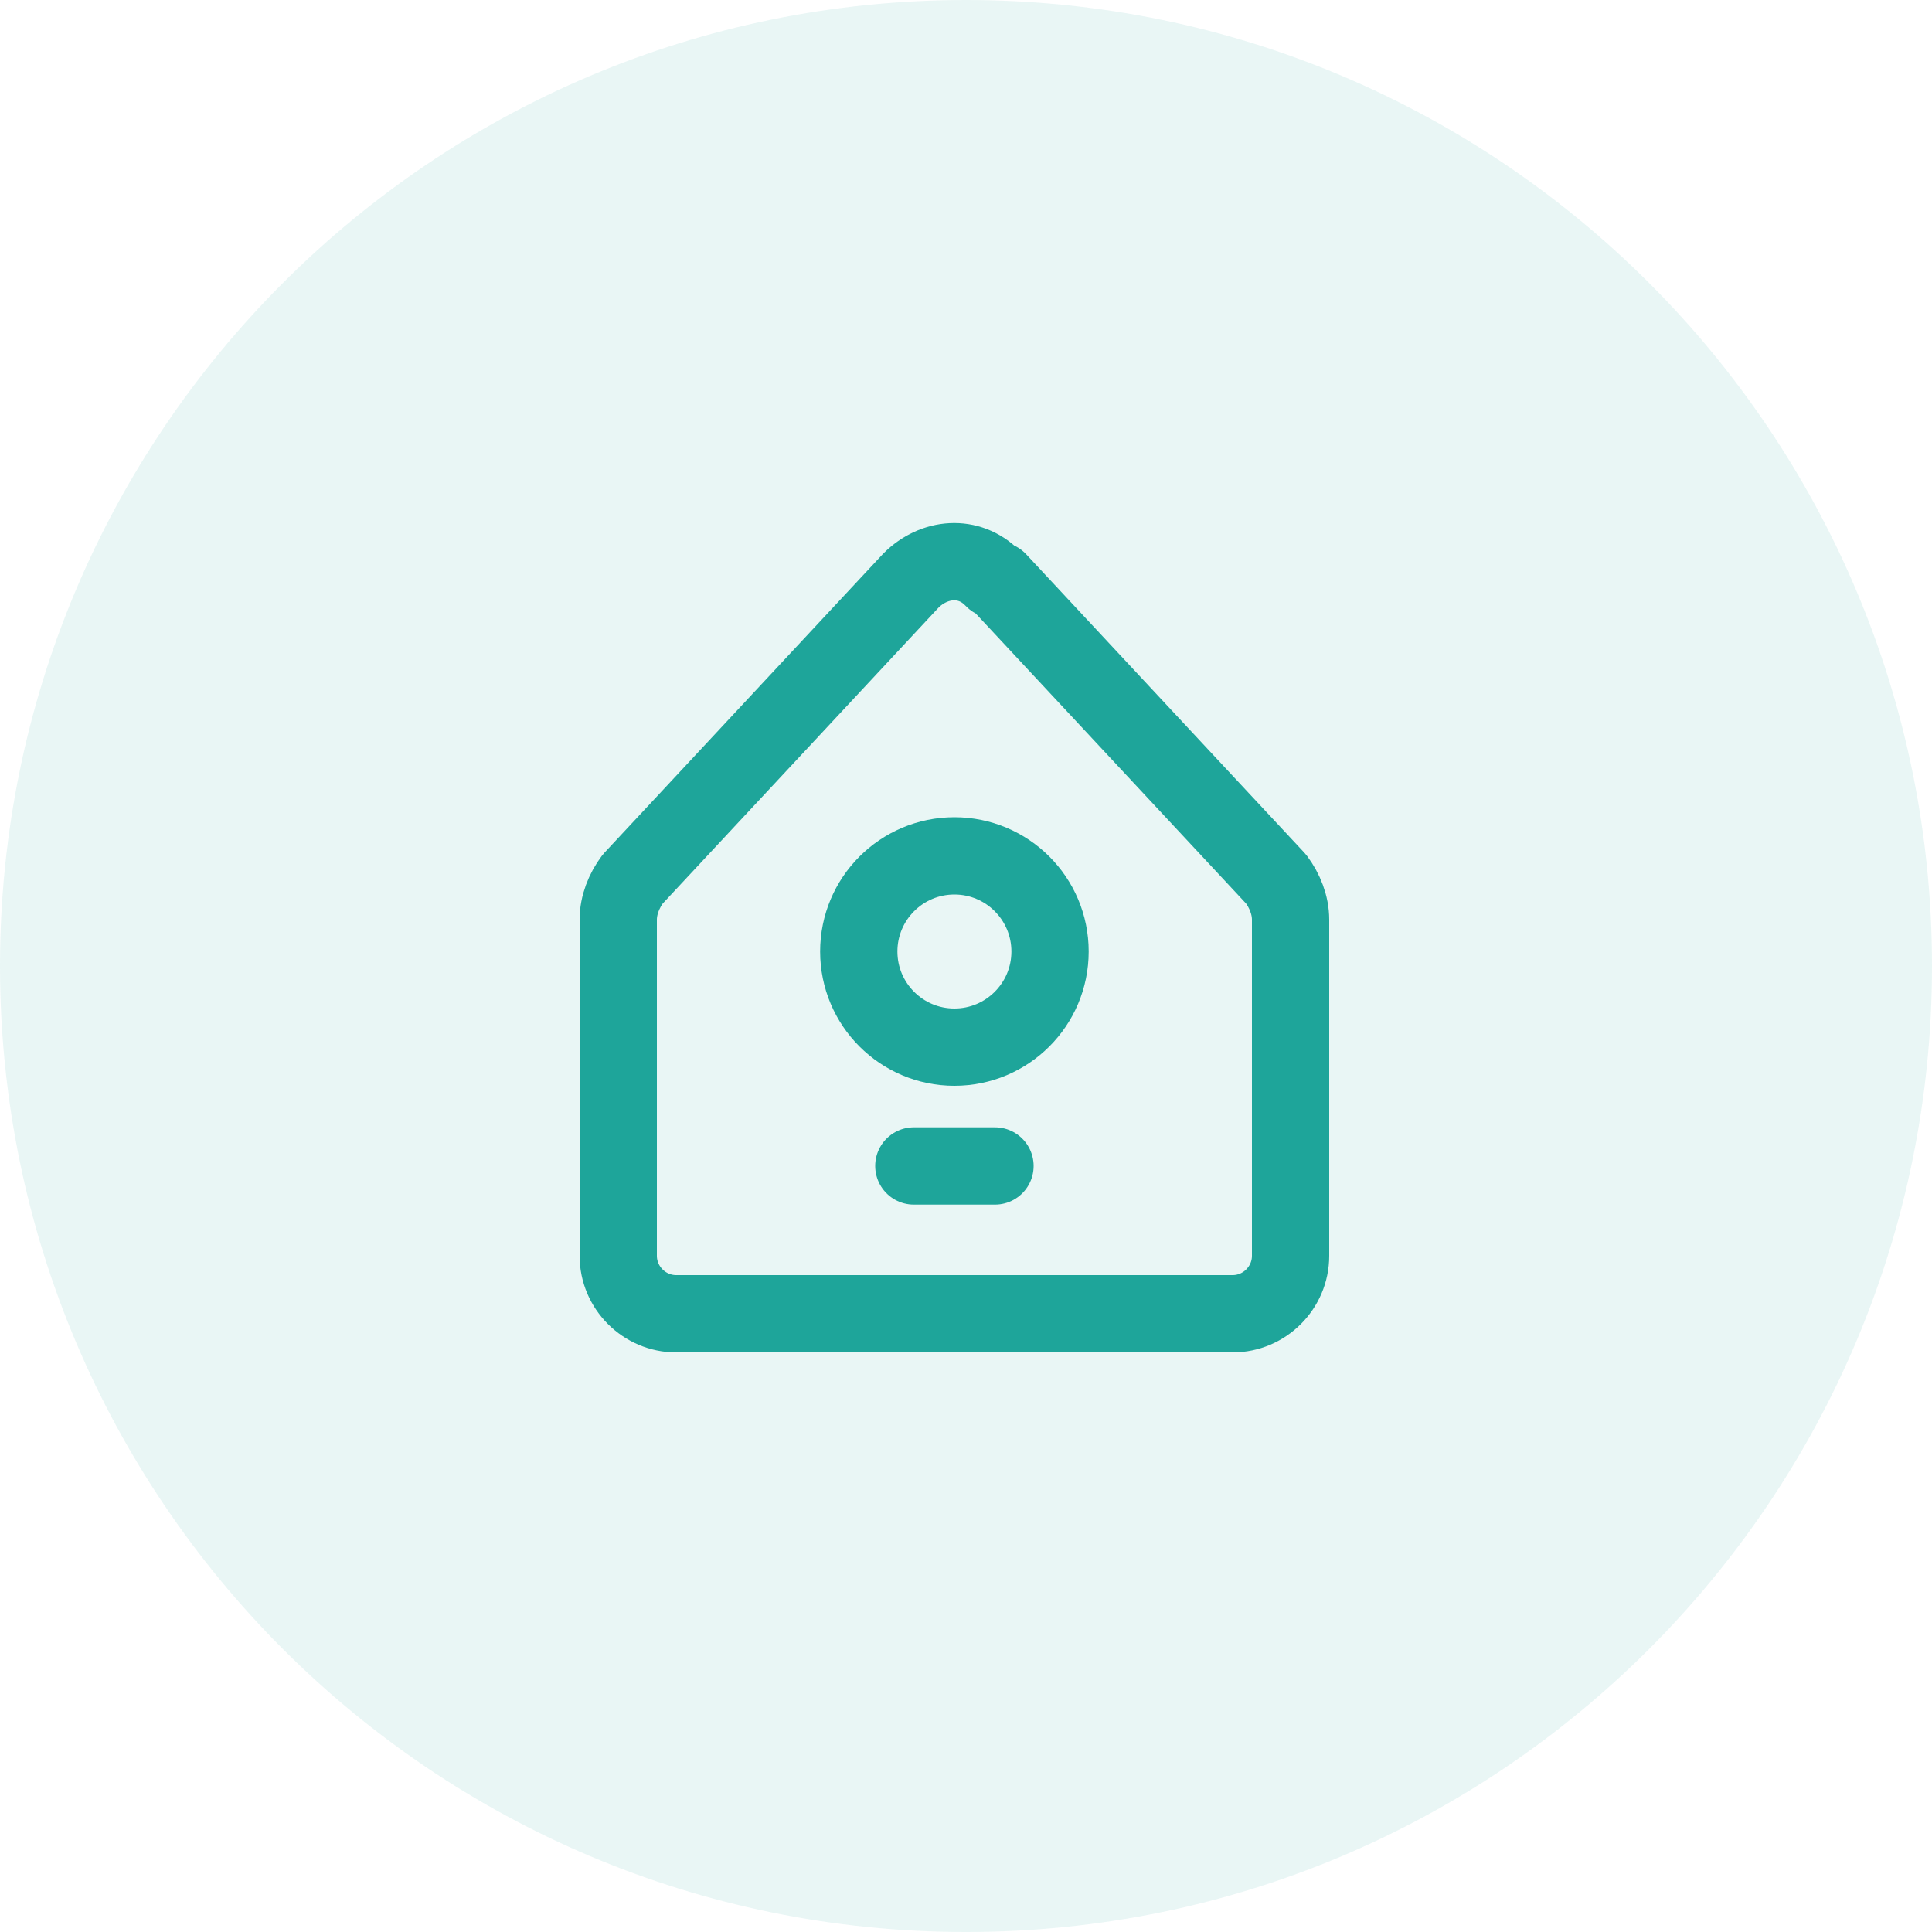 <svg width="50" height="50" viewBox="0 0 50 50" fill="none" xmlns="http://www.w3.org/2000/svg">
<path opacity="0.1" fill-rule="evenodd" clip-rule="evenodd" d="M25 50C38.807 50 50 38.807 50 25C50 11.193 38.807 0 25 0C11.193 0 0 11.193 0 25C0 38.807 11.193 50 25 50Z" fill="#1EA59A"/>
<path fill-rule="evenodd" clip-rule="evenodd" d="M25.825 15.025L33.025 22.75C33.25 23.05 33.4 23.425 33.4 23.8V32.5C33.4 33.325 32.725 34 31.9 34H17.5C16.675 34 16 33.325 16 32.5V23.8C16 23.425 16.15 23.05 16.375 22.75L23.575 15.025C24.175 14.425 25.075 14.35 25.675 14.95C25.75 15.025 25.75 15.025 25.825 15.025Z" stroke="#1EA59A" stroke-width="2" stroke-linecap="round" stroke-linejoin="round"/>
<path fill-rule="evenodd" clip-rule="evenodd" d="M24.7 27.1C26.067 27.1 27.175 25.992 27.175 24.625C27.175 23.258 26.067 22.15 24.7 22.15C23.333 22.15 22.225 23.258 22.225 24.625C22.225 25.992 23.333 27.1 24.7 27.1Z" stroke="#1EA59A" stroke-width="2" stroke-linecap="round" stroke-linejoin="round"/>
<path d="M23.65 30.175H25.75" stroke="#1EA59A" stroke-width="2" stroke-linecap="round" stroke-linejoin="round"/>
</svg>
